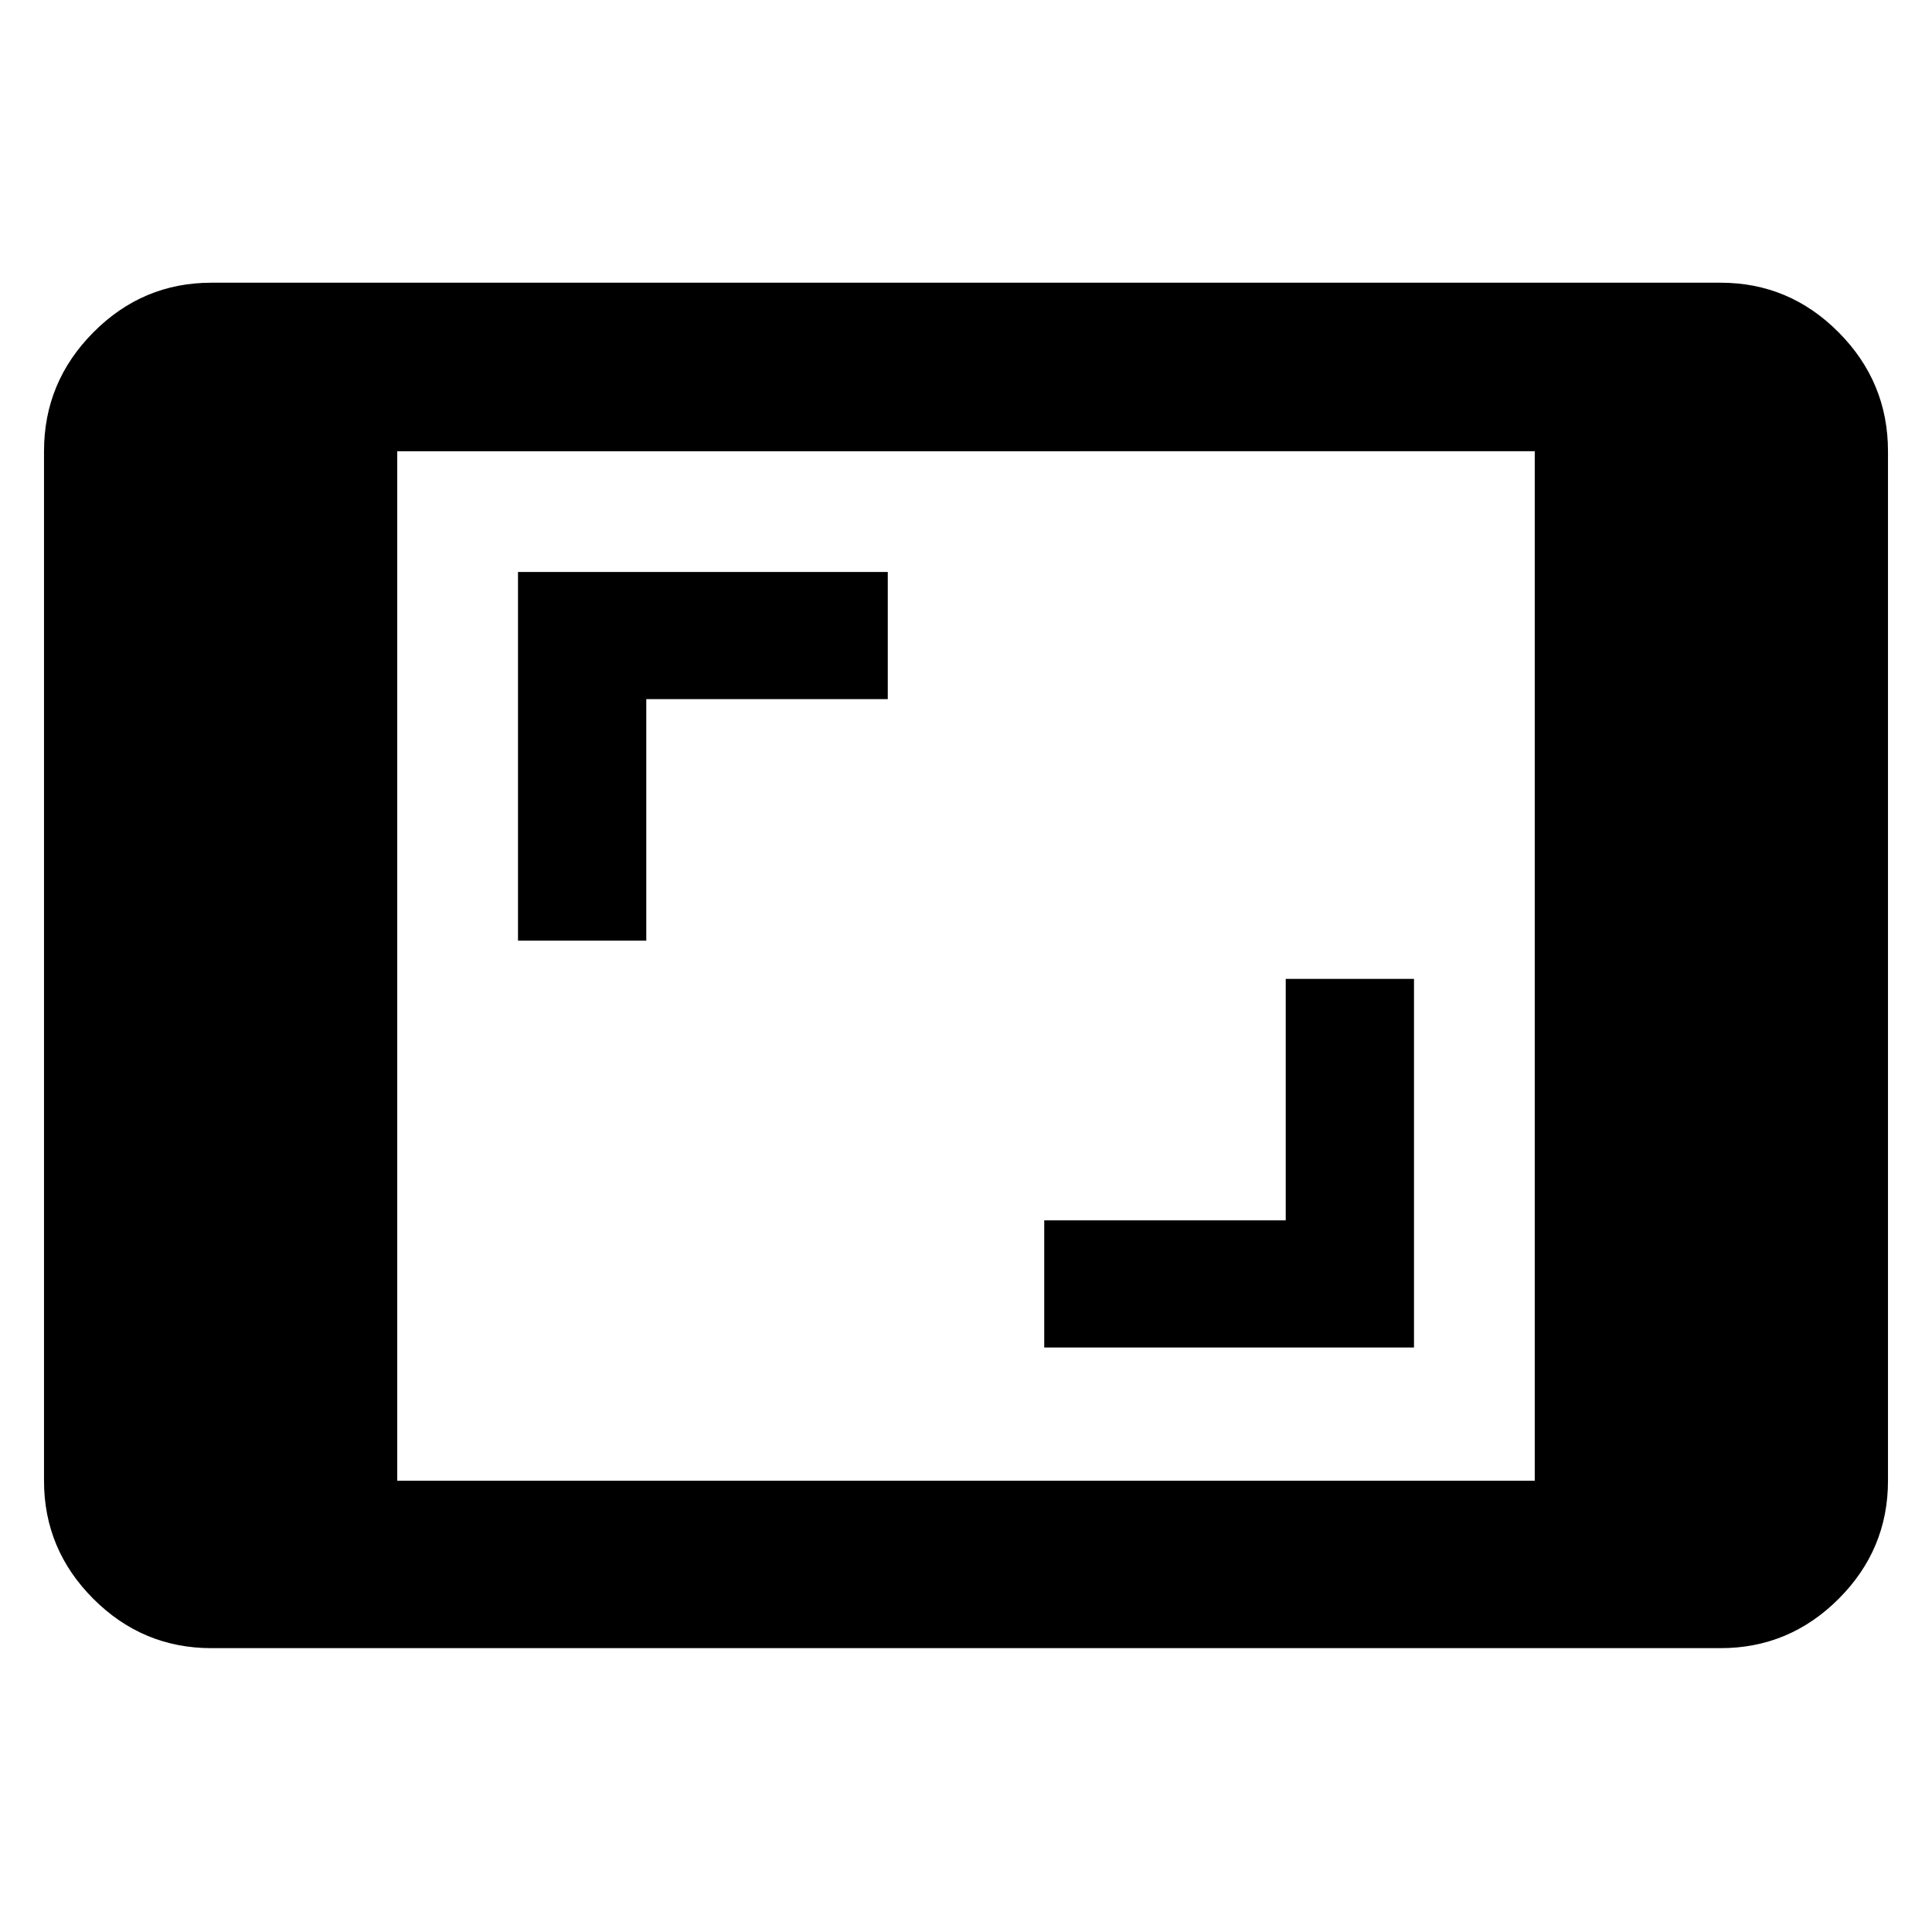 <svg xmlns="http://www.w3.org/2000/svg" height="48" viewBox="0 -960 960 960" width="48"><path d="M105.044-141.043q-34.156 0-58.665-24.51-24.51-24.509-24.51-58.665v-511.564q0-34.389 24.51-59.064 24.51-24.676 58.665-24.676h749.912q34.156 0 58.665 24.676 24.509 24.675 24.509 59.064v511.564q0 34.156-24.509 58.665-24.509 24.51-58.665 24.51H105.044Zm92.347-83.175h565.218v-511.564H197.391v511.564Zm321.478-66.217h183.74V-473.61h-63.74v120h-120v63.175ZM257.391-492.608h63.74v-120h120v-63.174h-183.74v183.174Z"/></svg>